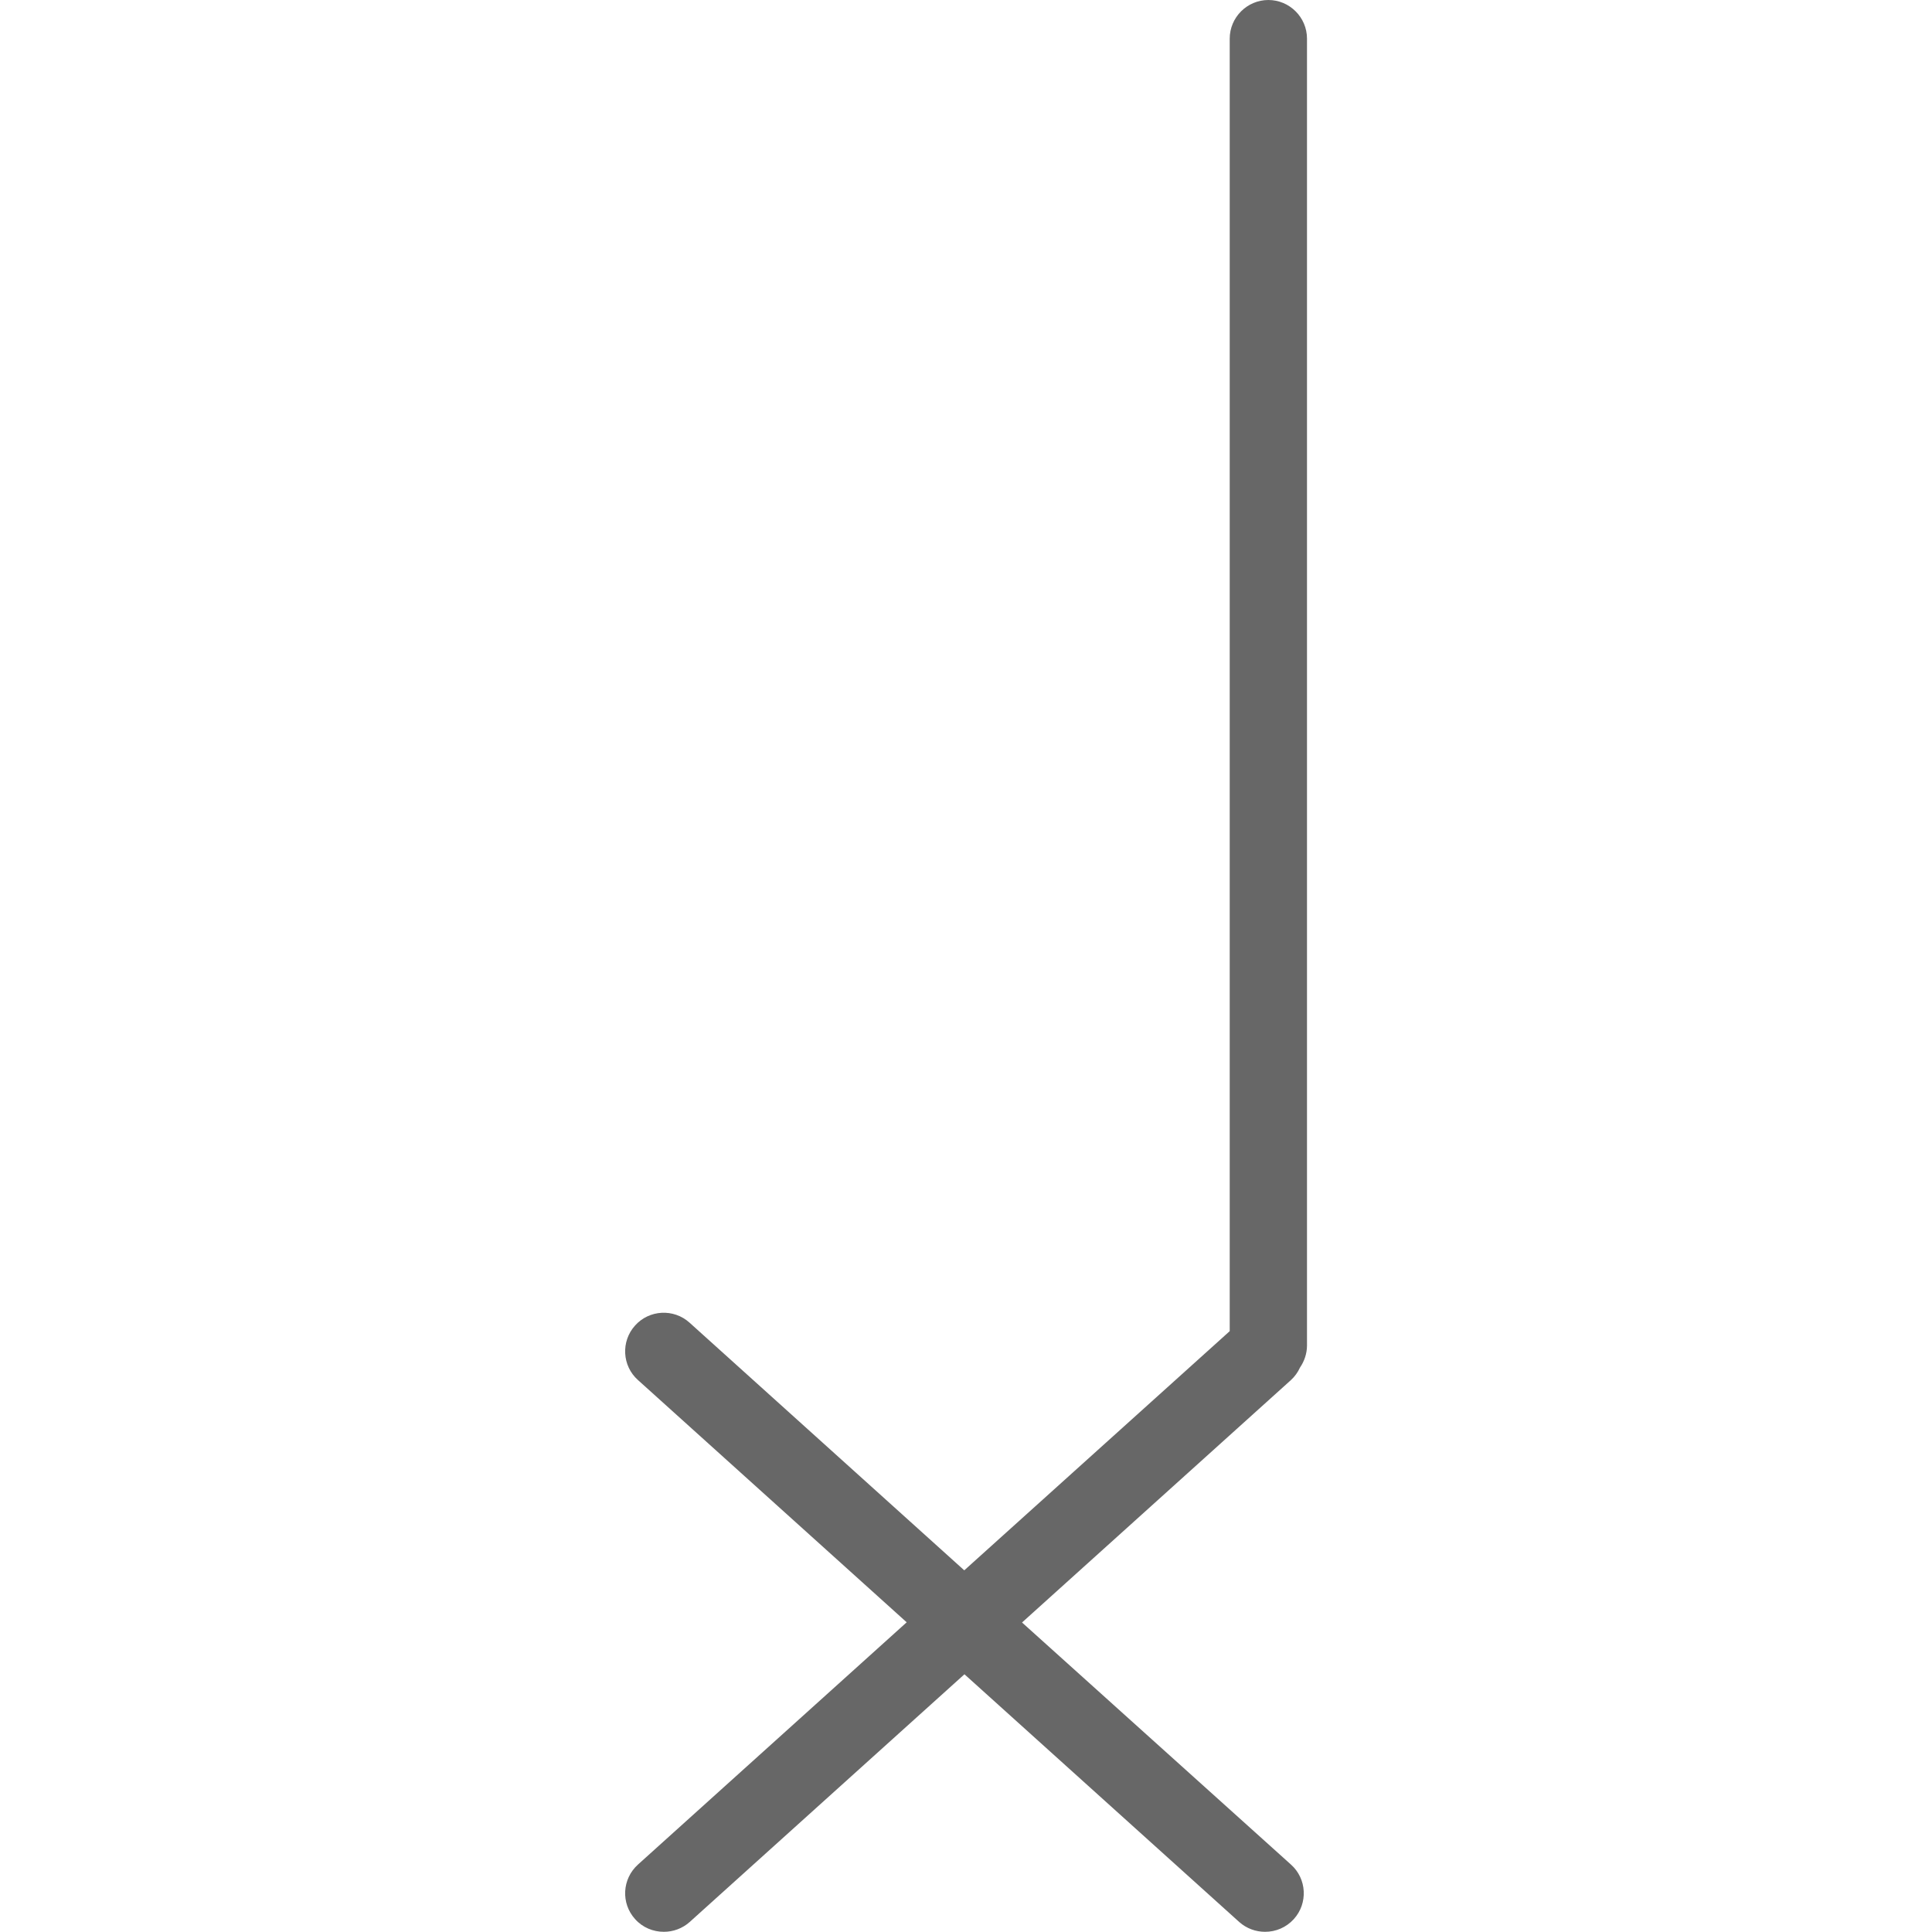 <?xml version="1.0" encoding="utf-8"?>
<!-- Generator: Adobe Illustrator 27.0.1, SVG Export Plug-In . SVG Version: 6.00 Build 0)  -->
<svg version="1.0" id="Ebene_1" xmlns="http://www.w3.org/2000/svg" xmlns:xlink="http://www.w3.org/1999/xlink" x="0px" y="0px"
	 viewBox="0 0 1000 1000" style="enable-background:new 0 0 1000 1000;" xml:space="preserve">
<style type="text/css">
	.st0{fill:#676767;}
</style>
<path class="st0" d="M672.9,707.8c2.2-3.2,3.6-7.2,3.6-11.4V20c0-11-9-20-20-20c-11,0-20,9-20,20v669L499.1,812.8L356.9,684.6
	c-8.2-7.4-20.9-6.7-28.2,1.5c-7.4,8.2-6.7,20.9,1.5,28.2l139.1,125.4L330.2,965.1c-8.2,7.4-8.9,20-1.5,28.2
	c3.9,4.4,9.4,6.6,14.9,6.6c4.8,0,9.6-1.7,13.4-5.1l142.2-128.2l142.2,128.2c3.8,3.4,8.6,5.1,13.4,5.1c5.5,0,10.9-2.2,14.9-6.6
	c7.4-8.2,6.7-20.9-1.5-28.2L529,839.8l139.1-125.4C670.2,712.5,671.8,710.2,672.9,707.8z"/>
</svg>
